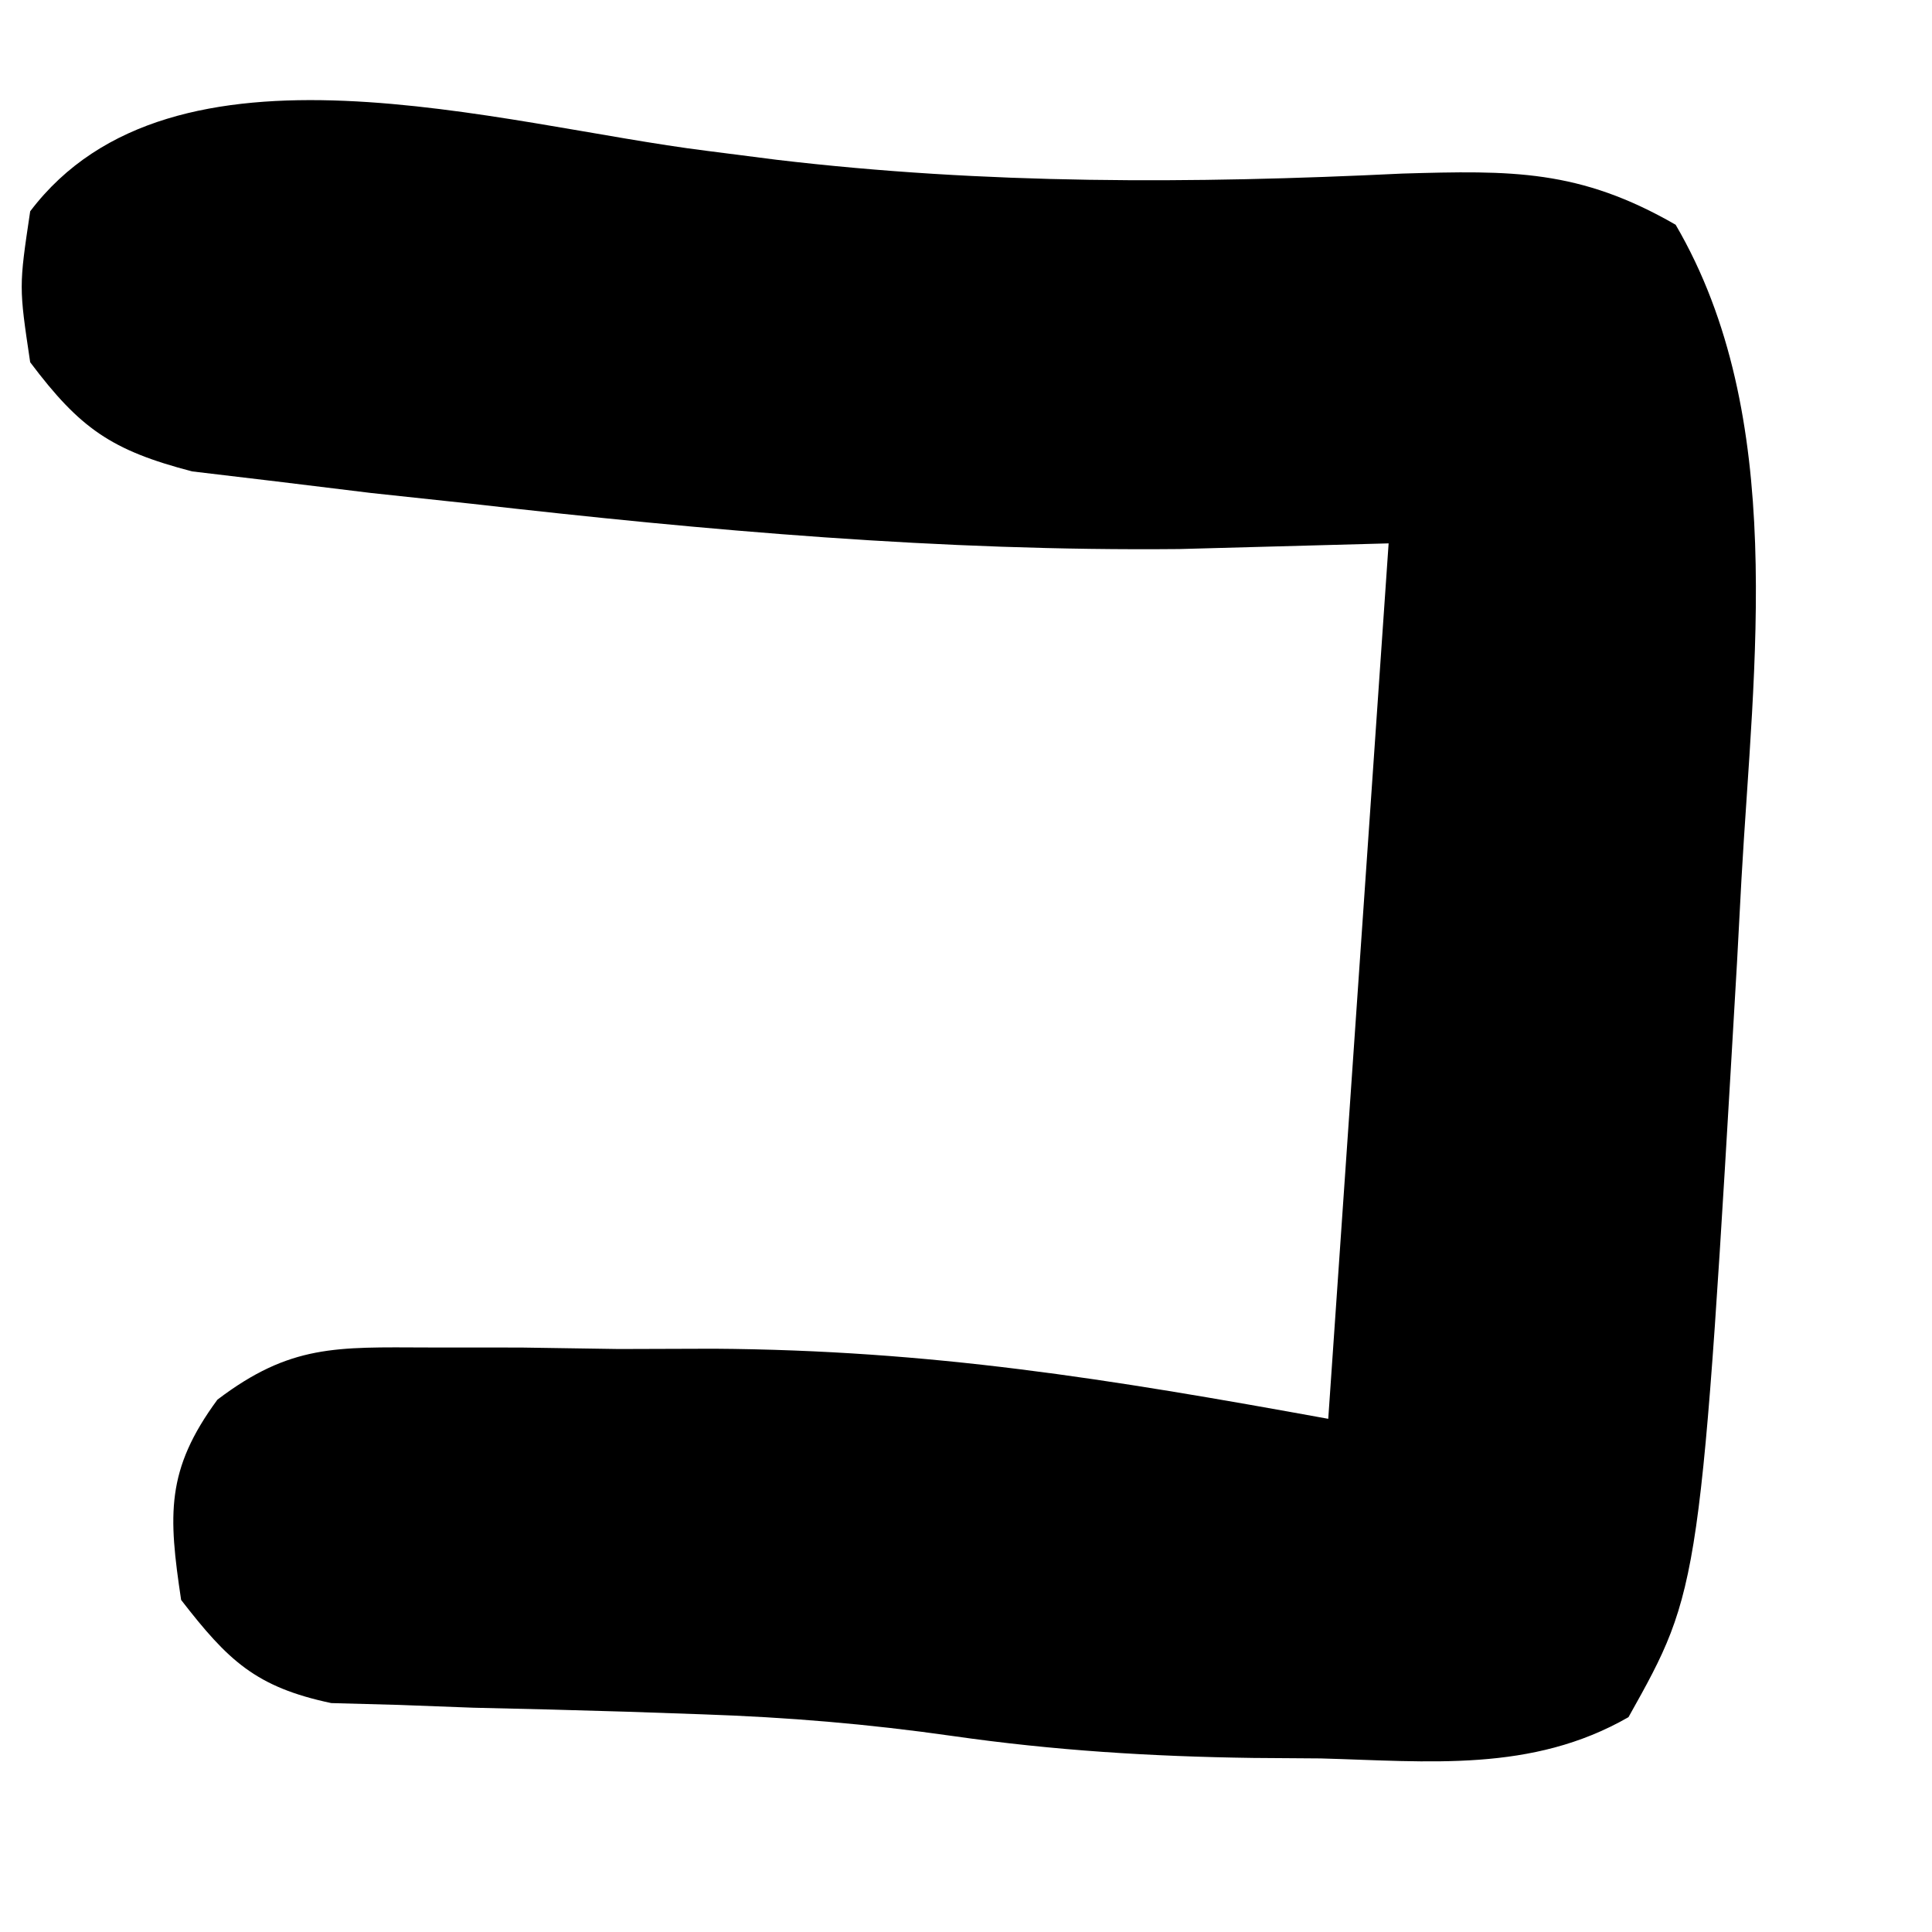 <?xml version="1.0" encoding="UTF-8"?>
<svg version="1.1" xmlns="http://www.w3.org/2000/svg" width="64" height="64">
<path d="M0 0 C0.753 0.096 1.506 0.193 2.282 0.292 C9.211 1.113 16.049 1.088 23.013 0.75 C26.643 0.644 28.88 0.607 32.07 2.445 C35.784 8.803 34.648 17.018 34.25 24.125 C34.177 25.489 34.177 25.489 34.103 26.88 C32.895 47.62 32.895 47.62 30.508 51.883 C27.303 53.723 23.899 53.348 20.312 53.25 C19.574 53.245 18.835 53.24 18.074 53.234 C14.694 53.187 11.477 52.988 8.125 52.508 C5.305 52.106 2.664 51.886 -0.172 51.789 C-1.404 51.747 -1.404 51.747 -2.66 51.703 C-4.36 51.651 -6.061 51.606 -7.762 51.57 C-8.578 51.539 -9.394 51.508 -10.234 51.477 C-10.97 51.457 -11.706 51.437 -12.464 51.417 C-14.971 50.887 -15.883 50.006 -17.438 48 C-17.861 45.176 -17.951 43.698 -16.236 41.366 C-13.822 39.533 -12.294 39.627 -9.281 39.637 C-8.258 39.637 -7.234 39.638 -6.18 39.639 C-4.575 39.663 -4.575 39.663 -2.938 39.688 C-1.899 39.684 -0.86 39.681 0.211 39.678 C7.414 39.727 13.22 40.665 20.562 42 C21.223 32.43 21.883 22.86 22.562 13 C19.128 13.093 19.128 13.093 15.625 13.188 C7.753 13.264 0.004 12.579 -7.812 11.688 C-8.912 11.57 -10.011 11.452 -11.144 11.331 C-12.177 11.205 -13.21 11.079 -14.273 10.949 C-15.197 10.839 -16.12 10.729 -17.072 10.616 C-19.751 9.918 -20.786 9.196 -22.438 7 C-22.812 4.5 -22.812 4.5 -22.438 2 C-17.716 -4.241 -6.858 -0.851 0 0 Z " fill="#000000" transform="translate(23.438,5)"/>
</svg>
